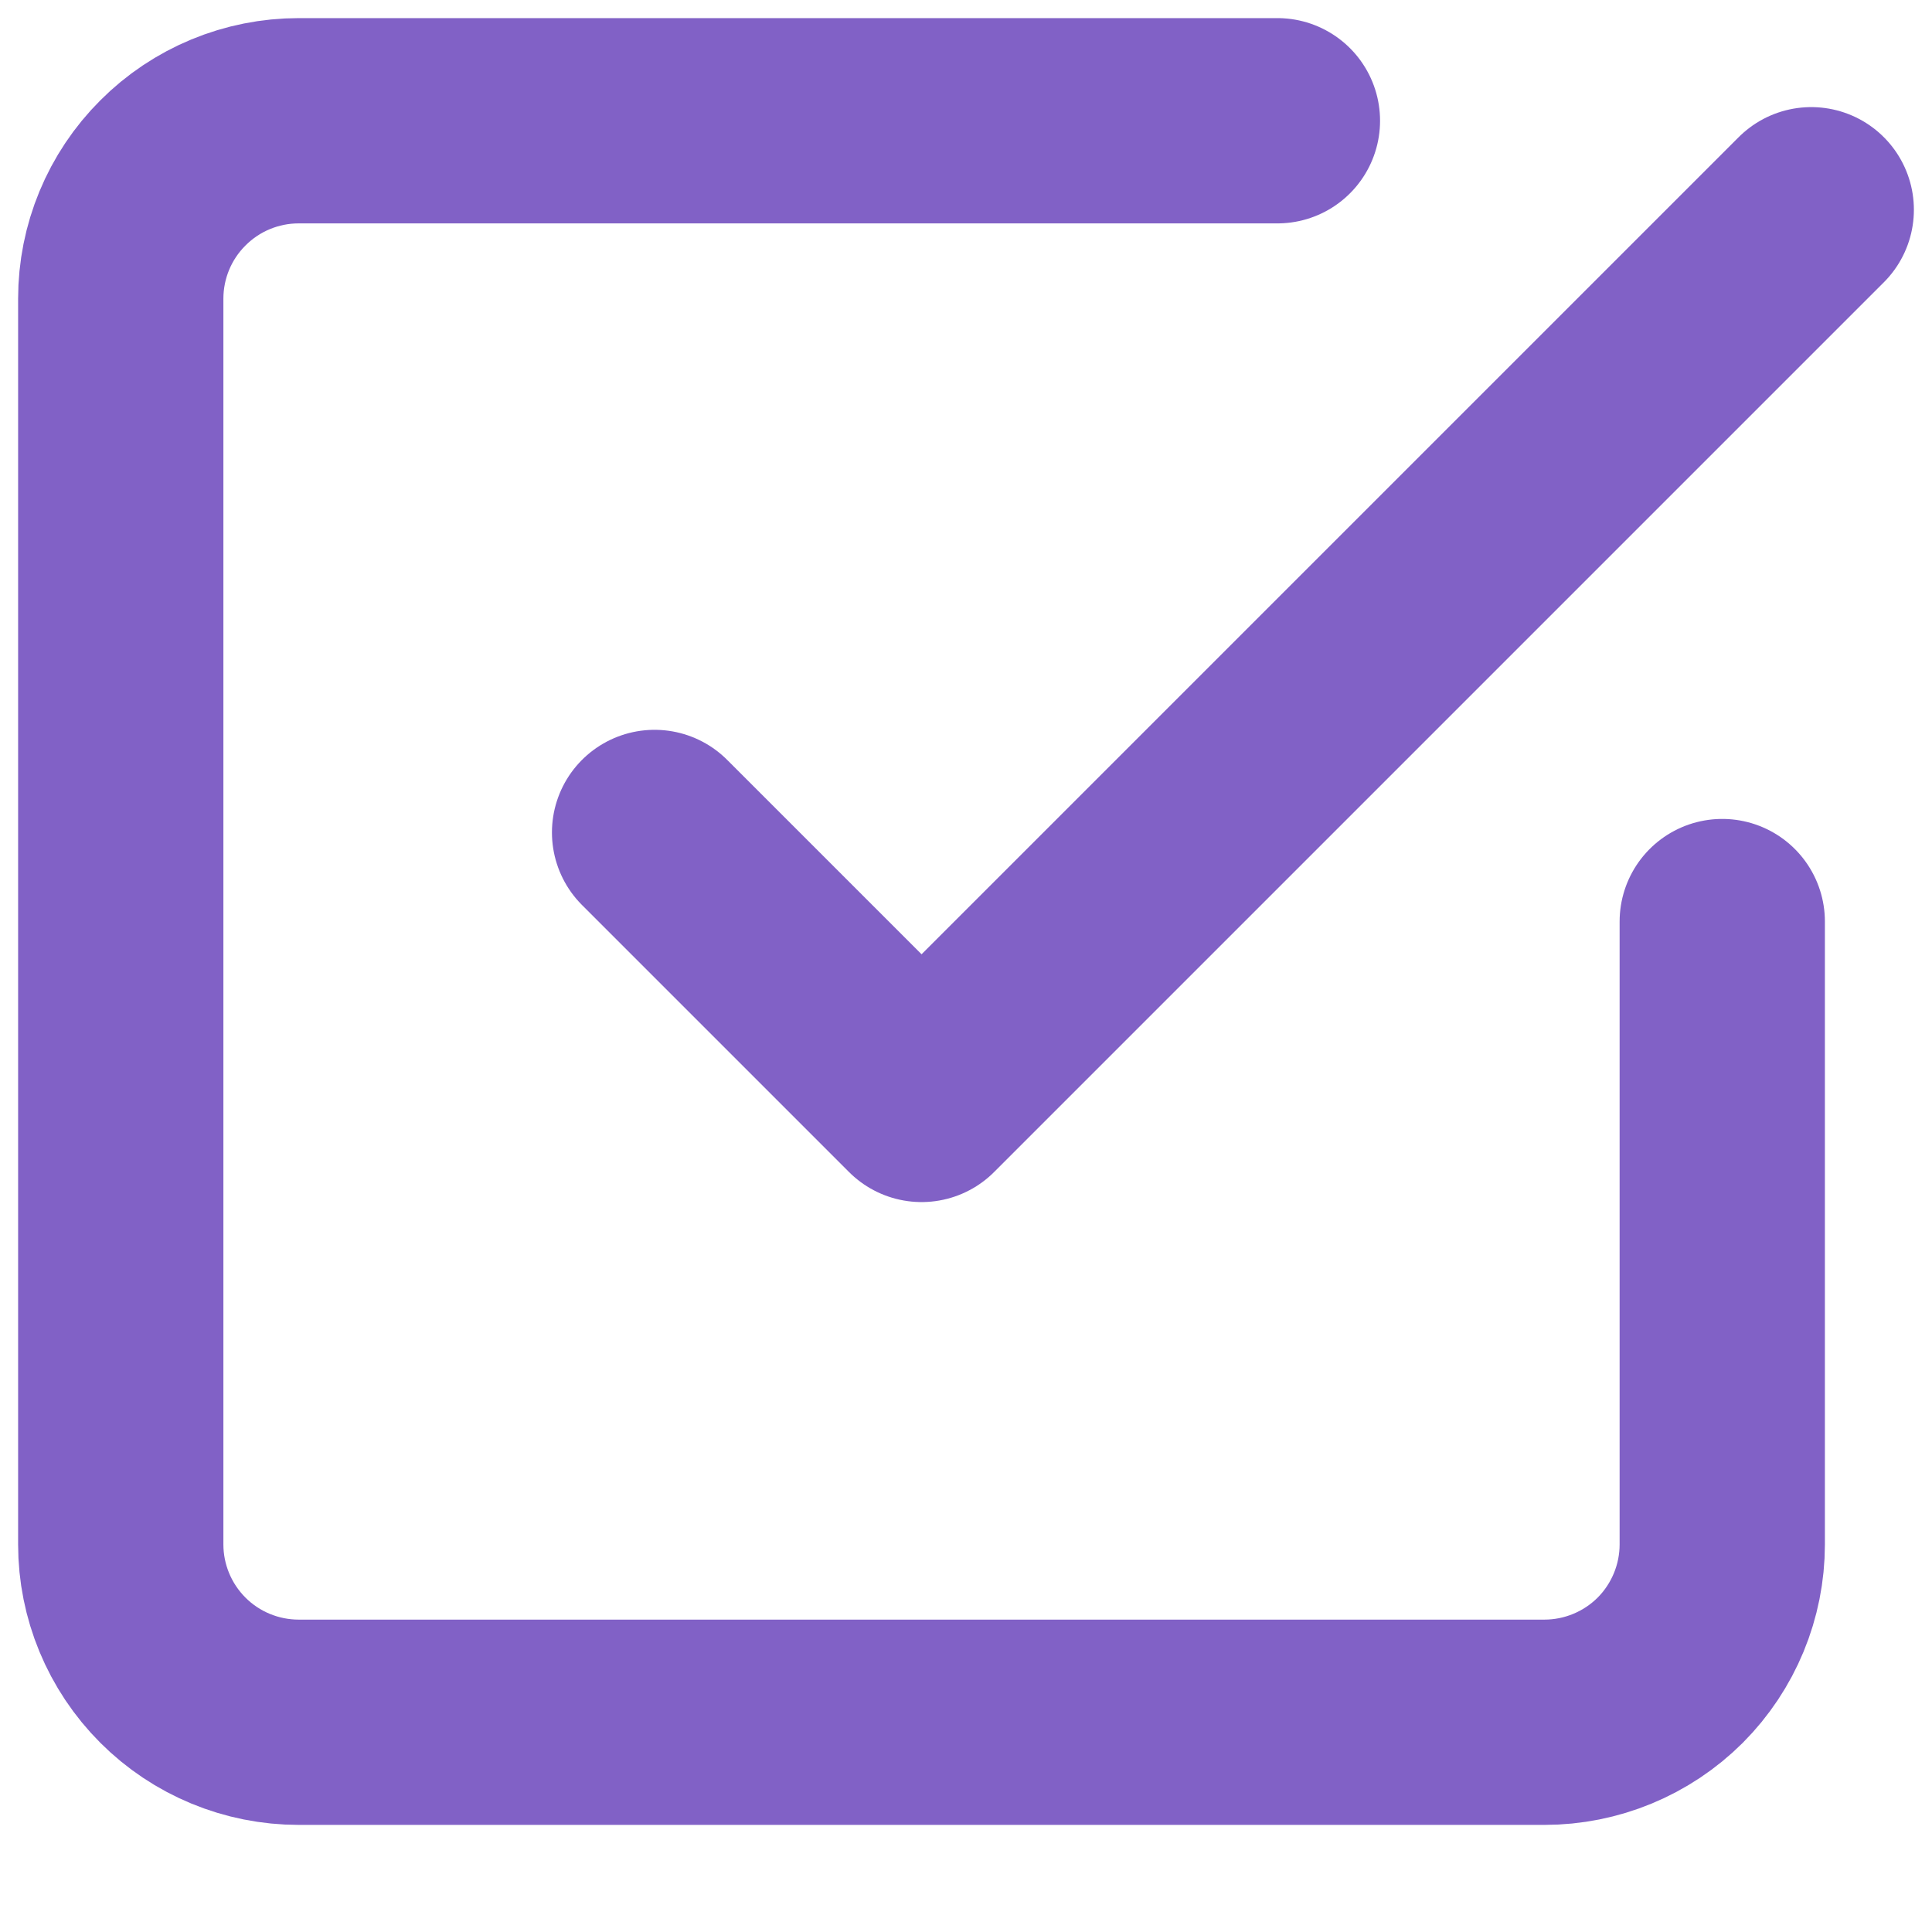 <svg width="16" height="16" viewBox="0 0 16 16" fill="none" xmlns="http://www.w3.org/2000/svg">
<g clip-path="url(#clip0_52_3207)">
<path d="M5.421 6.894L7.632 9.105L15 1.737" stroke="#8161C6" stroke-width="1.7" stroke-linecap="round" stroke-linejoin="round"/>
<path d="M14.263 7.632V12.79C14.263 13.18 14.108 13.555 13.832 13.832C13.555 14.108 13.18 14.263 12.79 14.263H2.474C2.083 14.263 1.708 14.108 1.432 13.832C1.155 13.555 1 13.18 1 12.79V2.474C1 2.083 1.155 1.708 1.432 1.432C1.708 1.155 2.083 1 2.474 1H10.579" stroke="#8161C6" stroke-width="1.7" stroke-linecap="round" stroke-linejoin="round"/>
</g>
<defs>
<clipPath id="clip0_52_3207">
<rect width="16" height="16" fill="white"/>
</clipPath>
</defs>
</svg>
